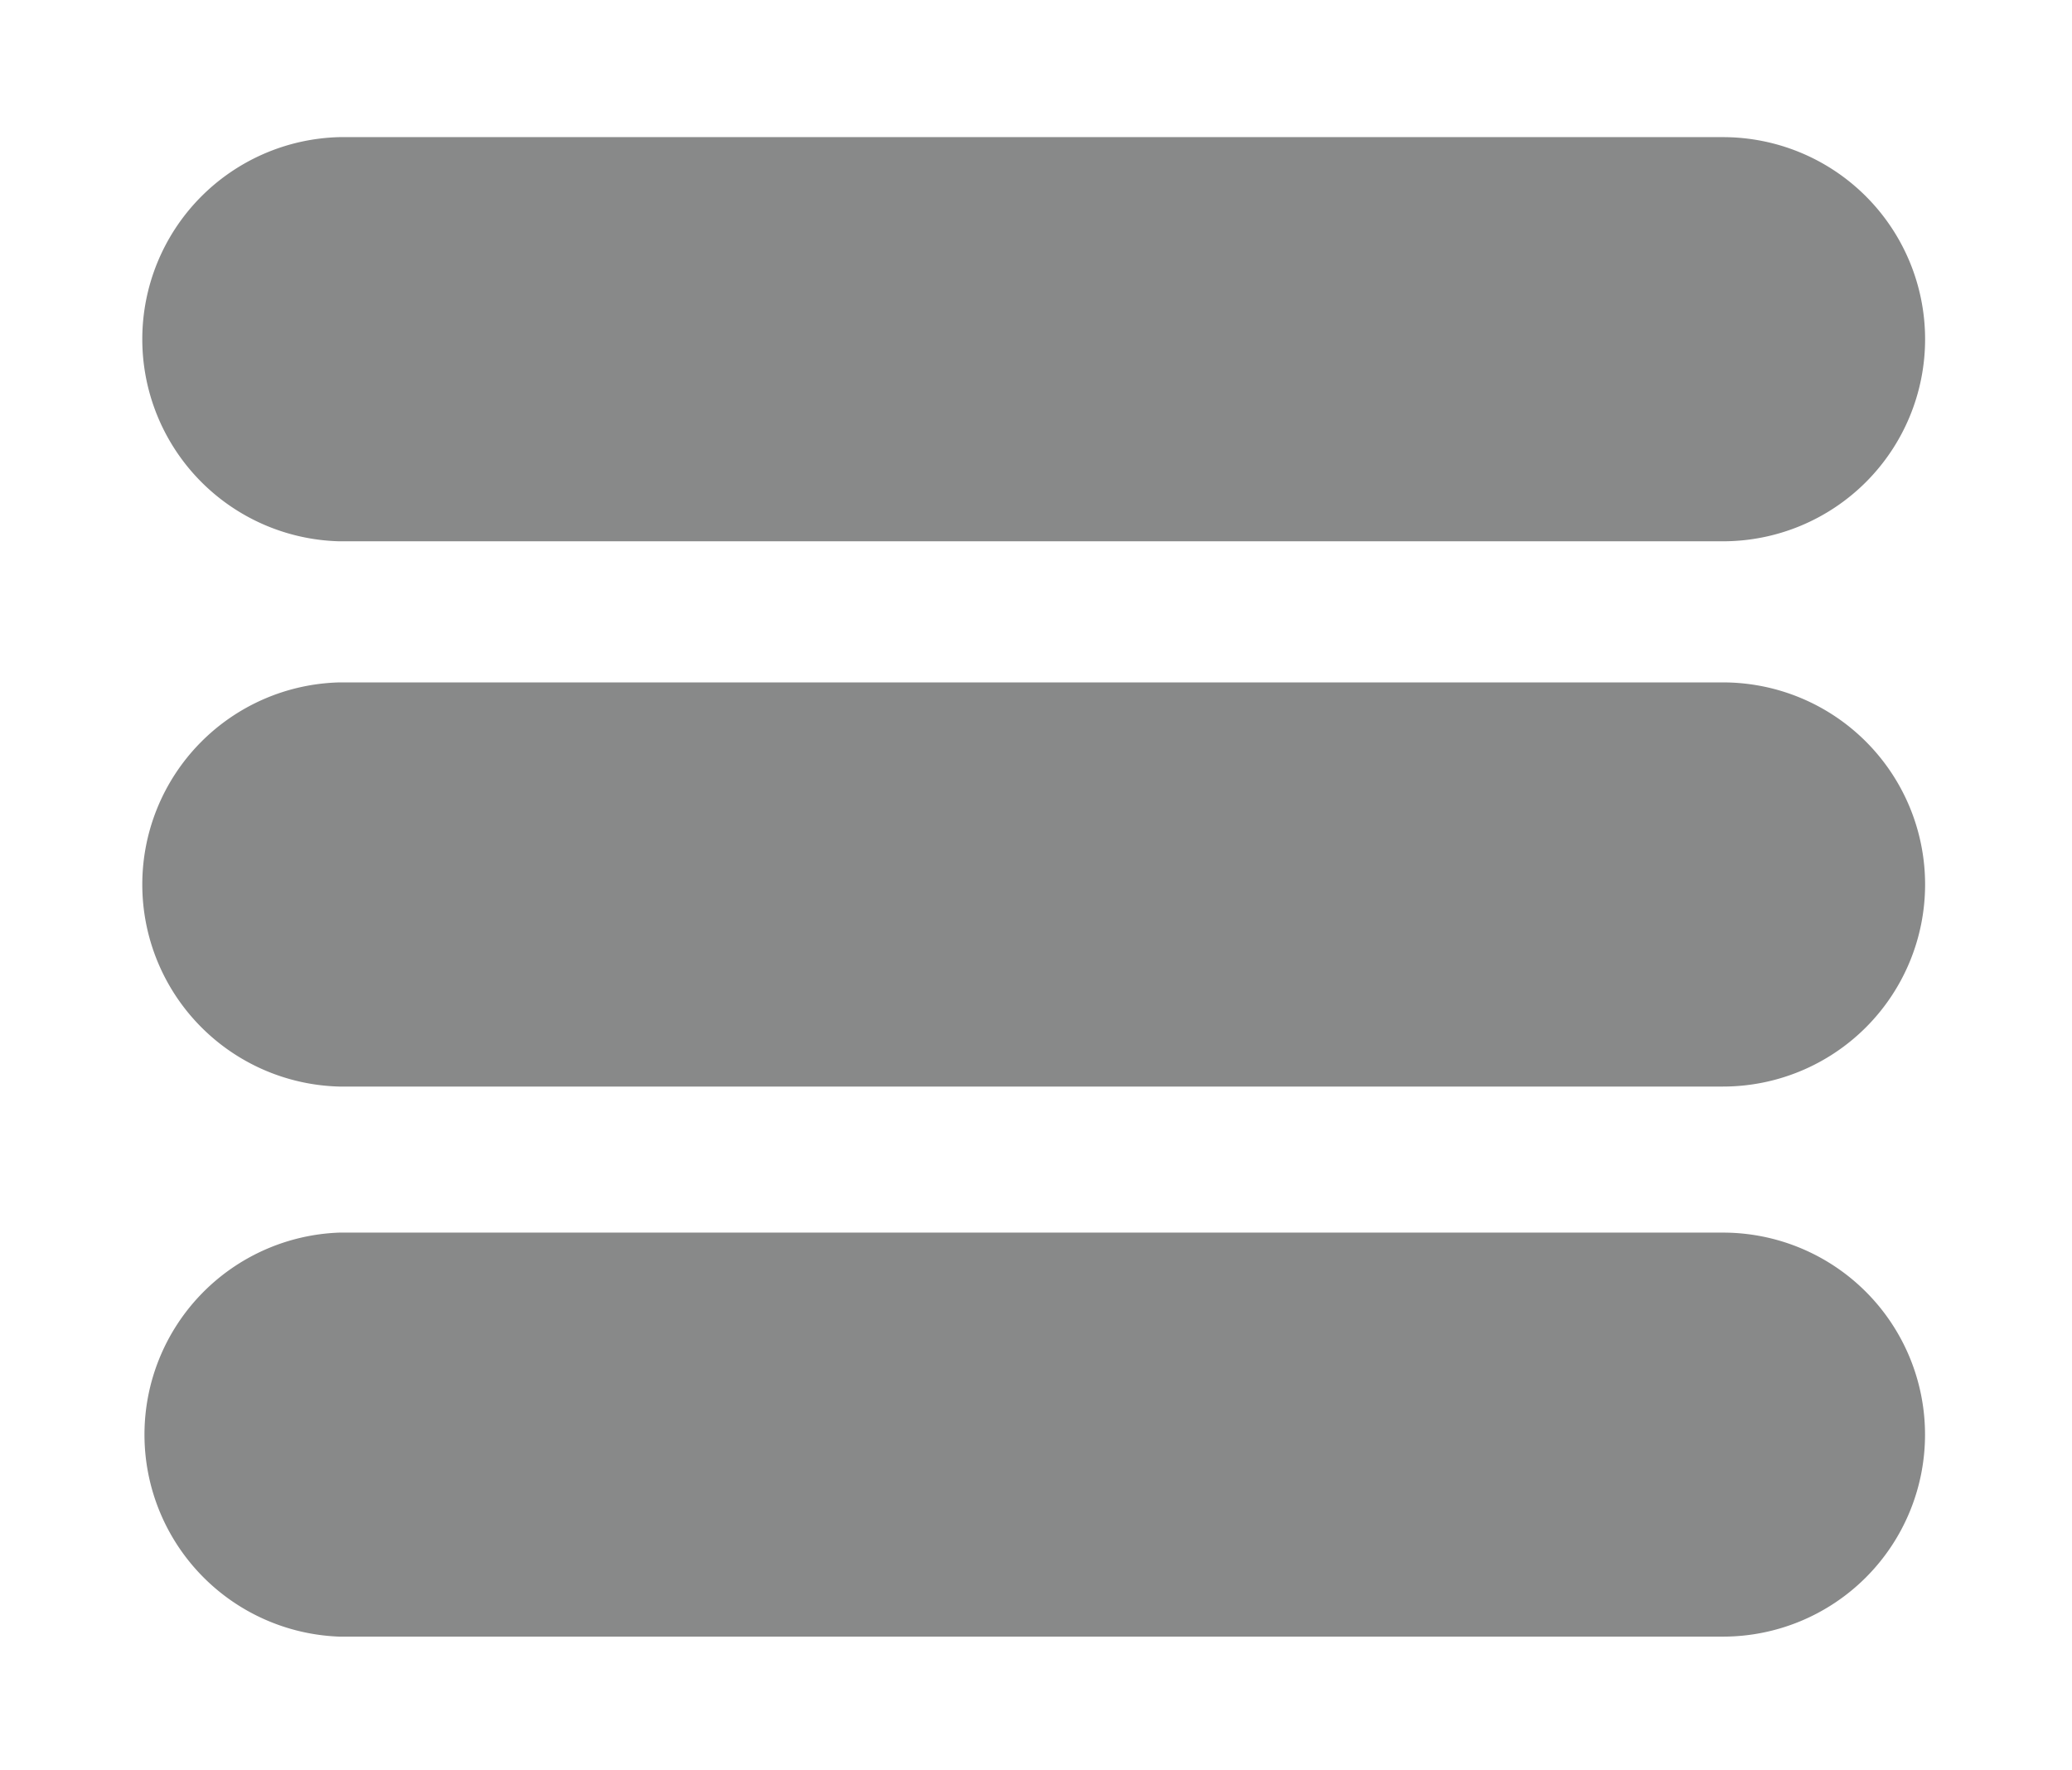 <svg xmlns="http://www.w3.org/2000/svg" width="15.106" height="12.904"><g fill="#888989"><path d="M2.473 3.947h10.088A1.473 1.473 0 0 0 12.562 1H2.473a1.474 1.474 0 0 0 0 2.947zM12.562 4.976H2.473a1.474 1.474 0 0 0 0 2.947h10.088a1.473 1.473 0 0 0 .001-2.947zM12.562 8.988H2.473a1.474 1.474 0 0 0 0 2.946h10.088a1.473 1.473 0 0 0 .001-2.946z"/></g></svg>